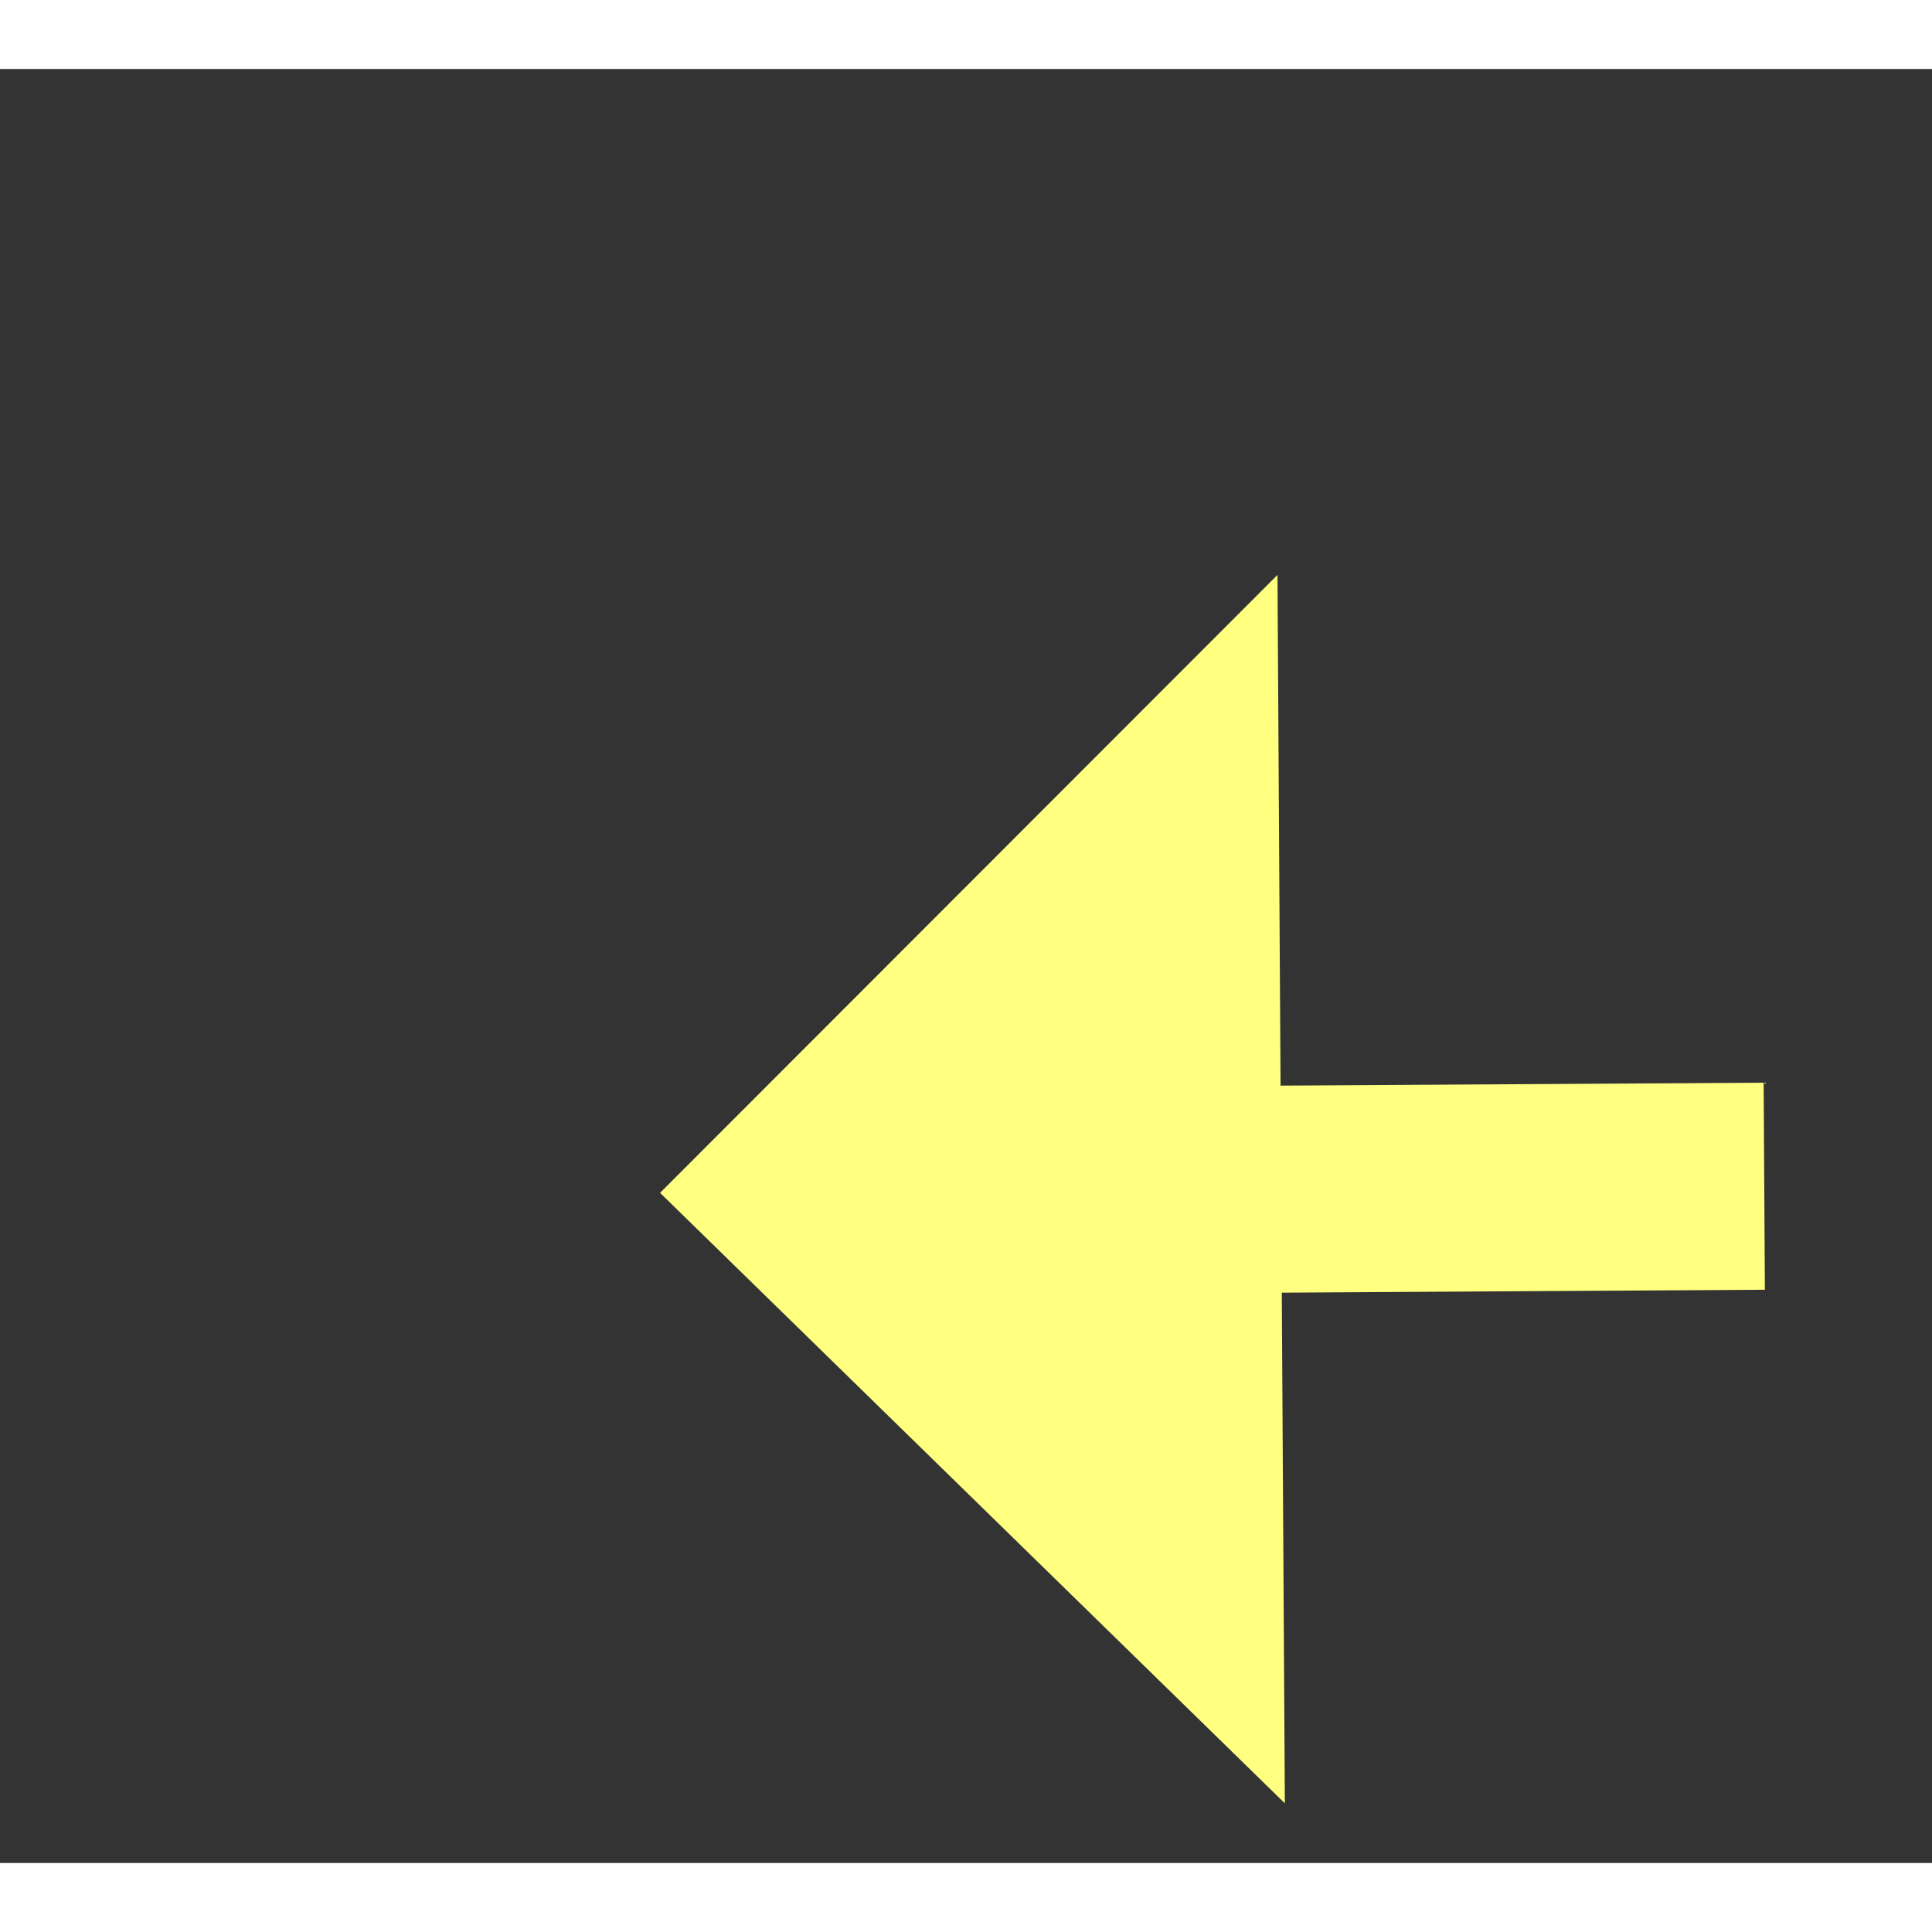 ﻿<?xml version="1.0" encoding="utf-8"?>
<svg version="1.1" xmlns:xlink="http://www.w3.org/1999/xlink" width="28px" height="28px" preserveAspectRatio="xMinYMid meet" viewBox="938 10127  28 26" xmlns="http://www.w3.org/2000/svg">
  <rect x="938" y="10127" width="28" height="26" fill="#333333" stroke="none"/>
  <g transform="matrix(-0.017 -1 1 -0.017 -9169.841 11268.822 )">
    <path d="M 993 10191.4  L 1002 10182.5  L 993 10173.6  L 993 10191.4  Z " fill-rule="nonzero" fill="#ffff80" stroke="none" transform="matrix(0.011 -1 1 0.011 -9240.259 11023.605 )" />
    <path d="M 902 10182.5  L 995 10182.5  " stroke-width="3" stroke-dasharray="9,3" stroke="#ffff80" fill="none" transform="matrix(0.011 -1 1 0.011 -9240.259 11023.605 )" />
  </g>
</svg>